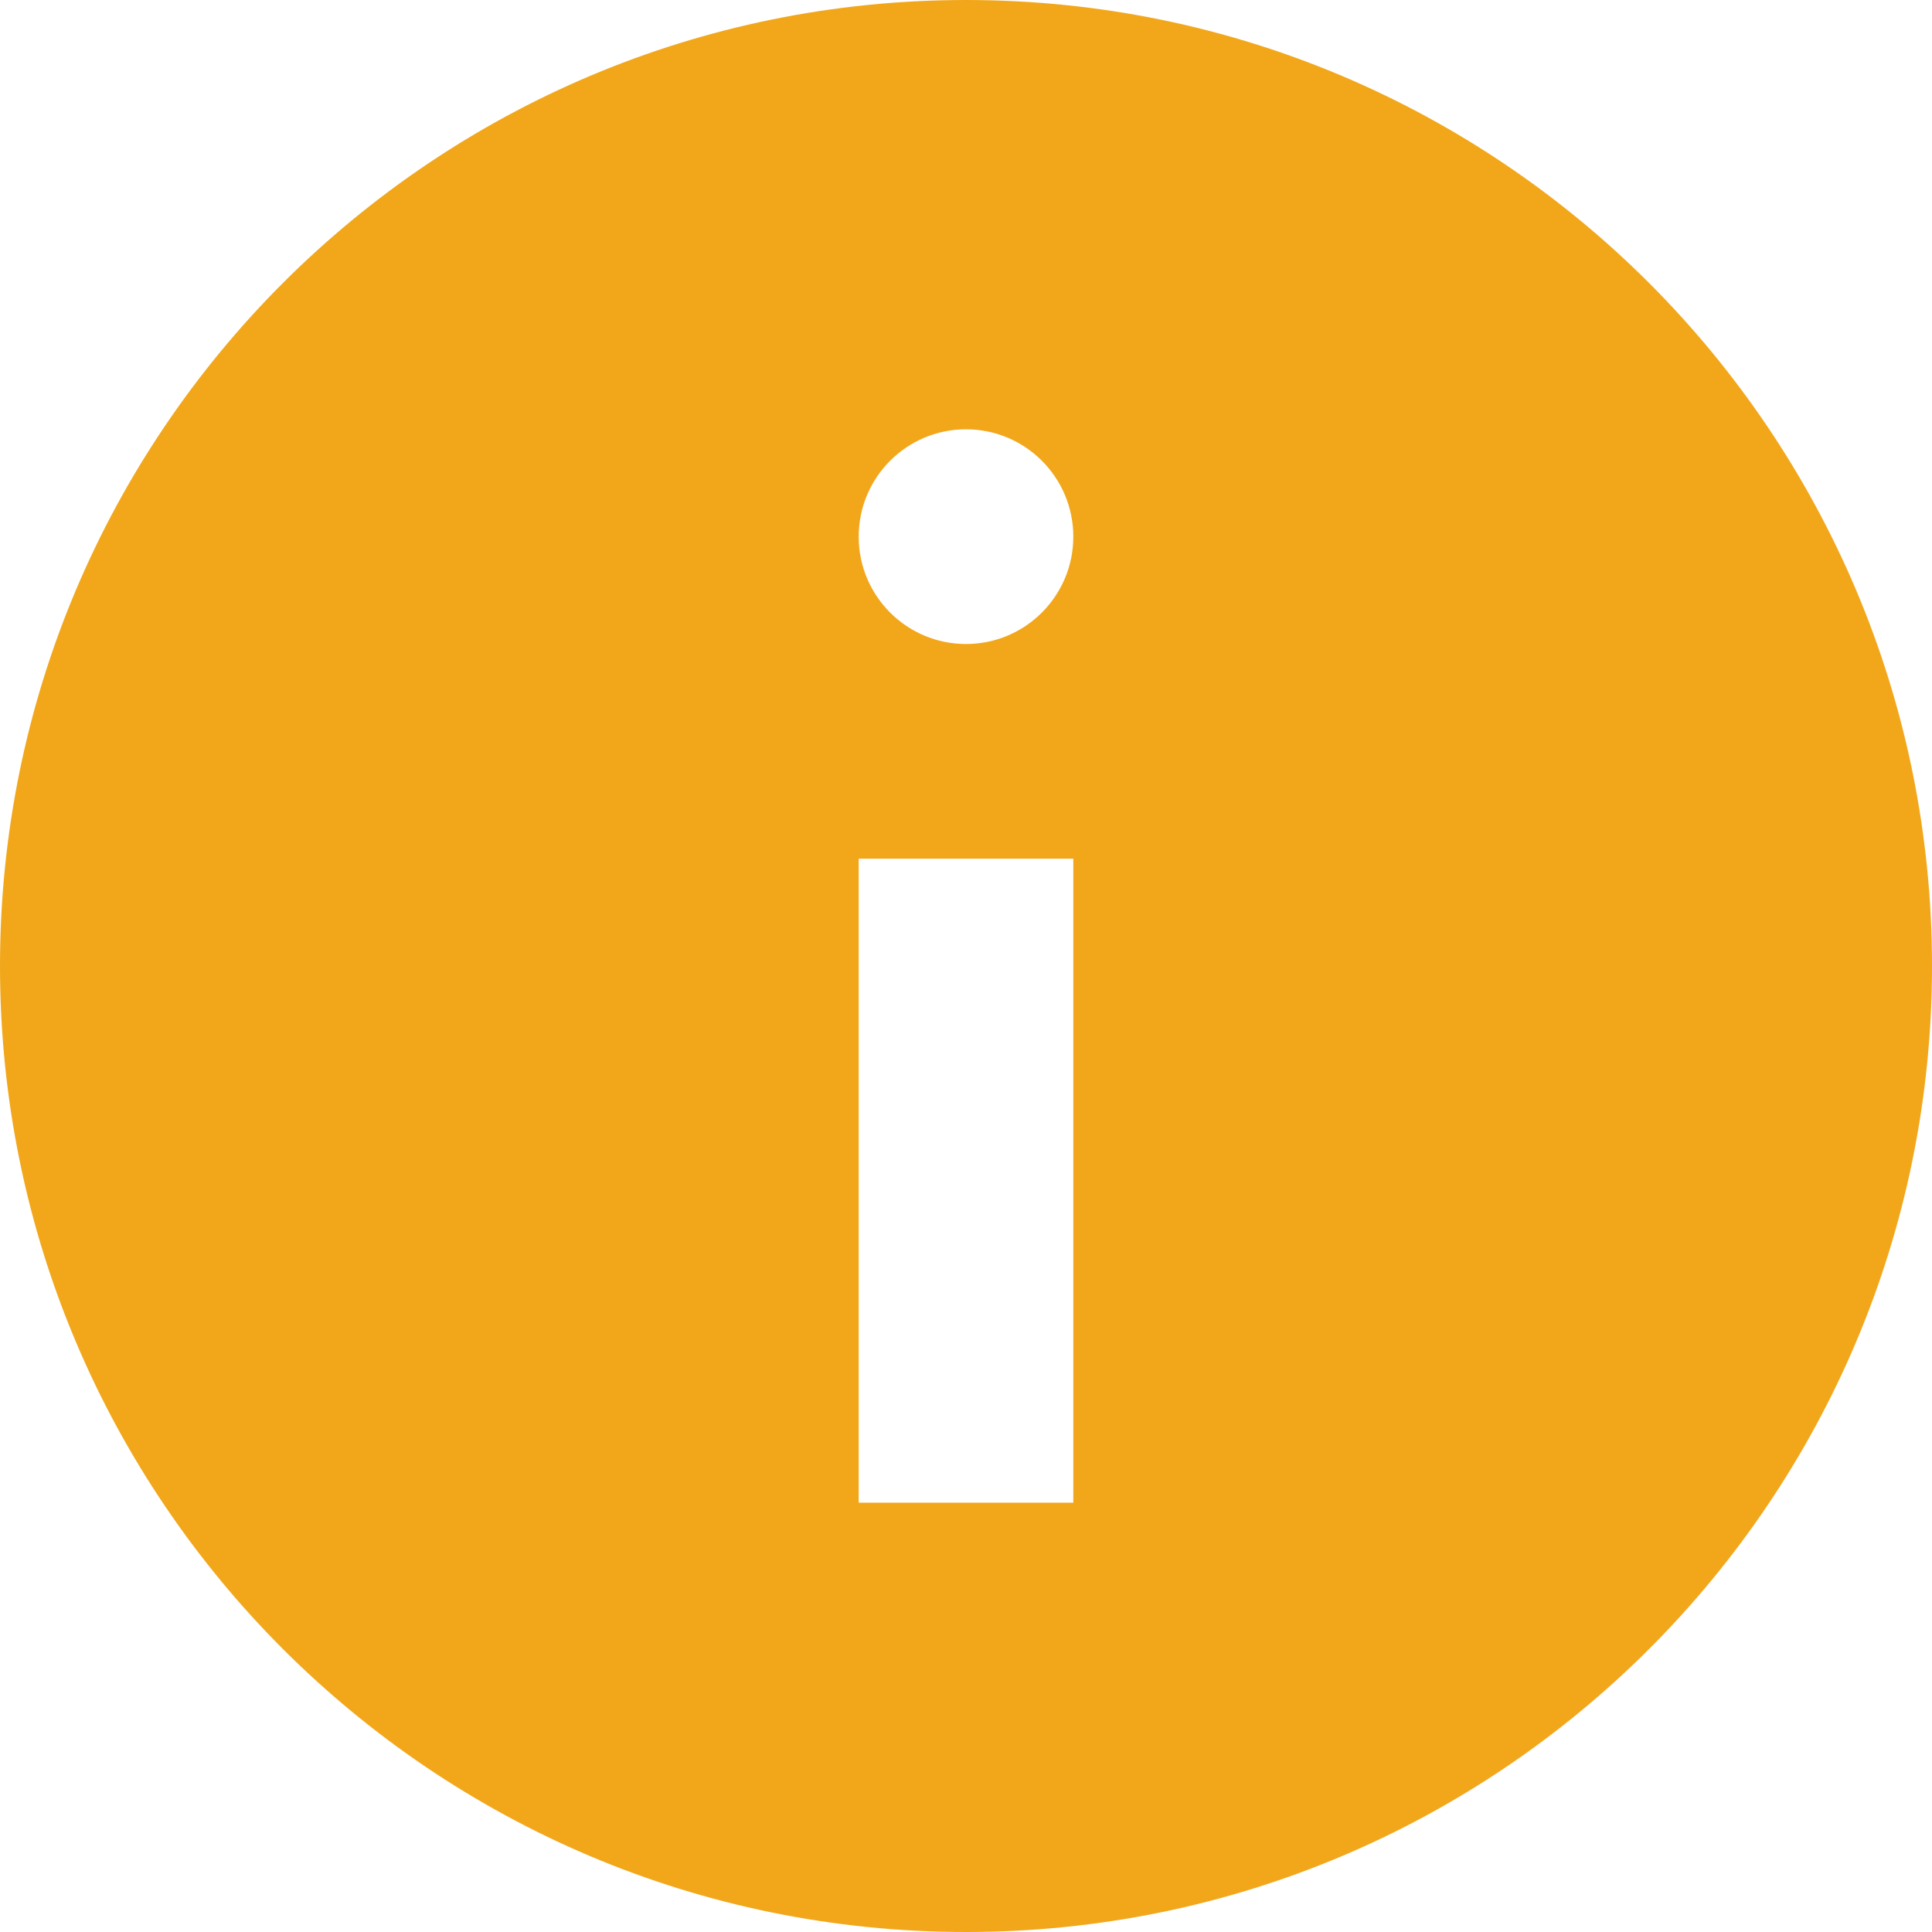 <svg width="24" height="24" viewBox="0 0 24 24" fill="none" xmlns="http://www.w3.org/2000/svg">
<path fill-rule="evenodd" clip-rule="evenodd" d="M24 12C24 18.627 18.627 24 12 24C5.373 24 0 18.627 0 12C0 5.373 5.373 0 12 0C18.627 0 24 5.373 24 12ZM13.333 6.667C13.333 7.403 12.736 8 12 8C11.264 8 10.667 7.403 10.667 6.667C10.667 5.93 11.264 5.333 12 5.333C12.736 5.333 13.333 5.93 13.333 6.667ZM13.333 18.667V10.667H10.667V18.667H13.333Z" fill="#F2A71B"/>
</svg>
